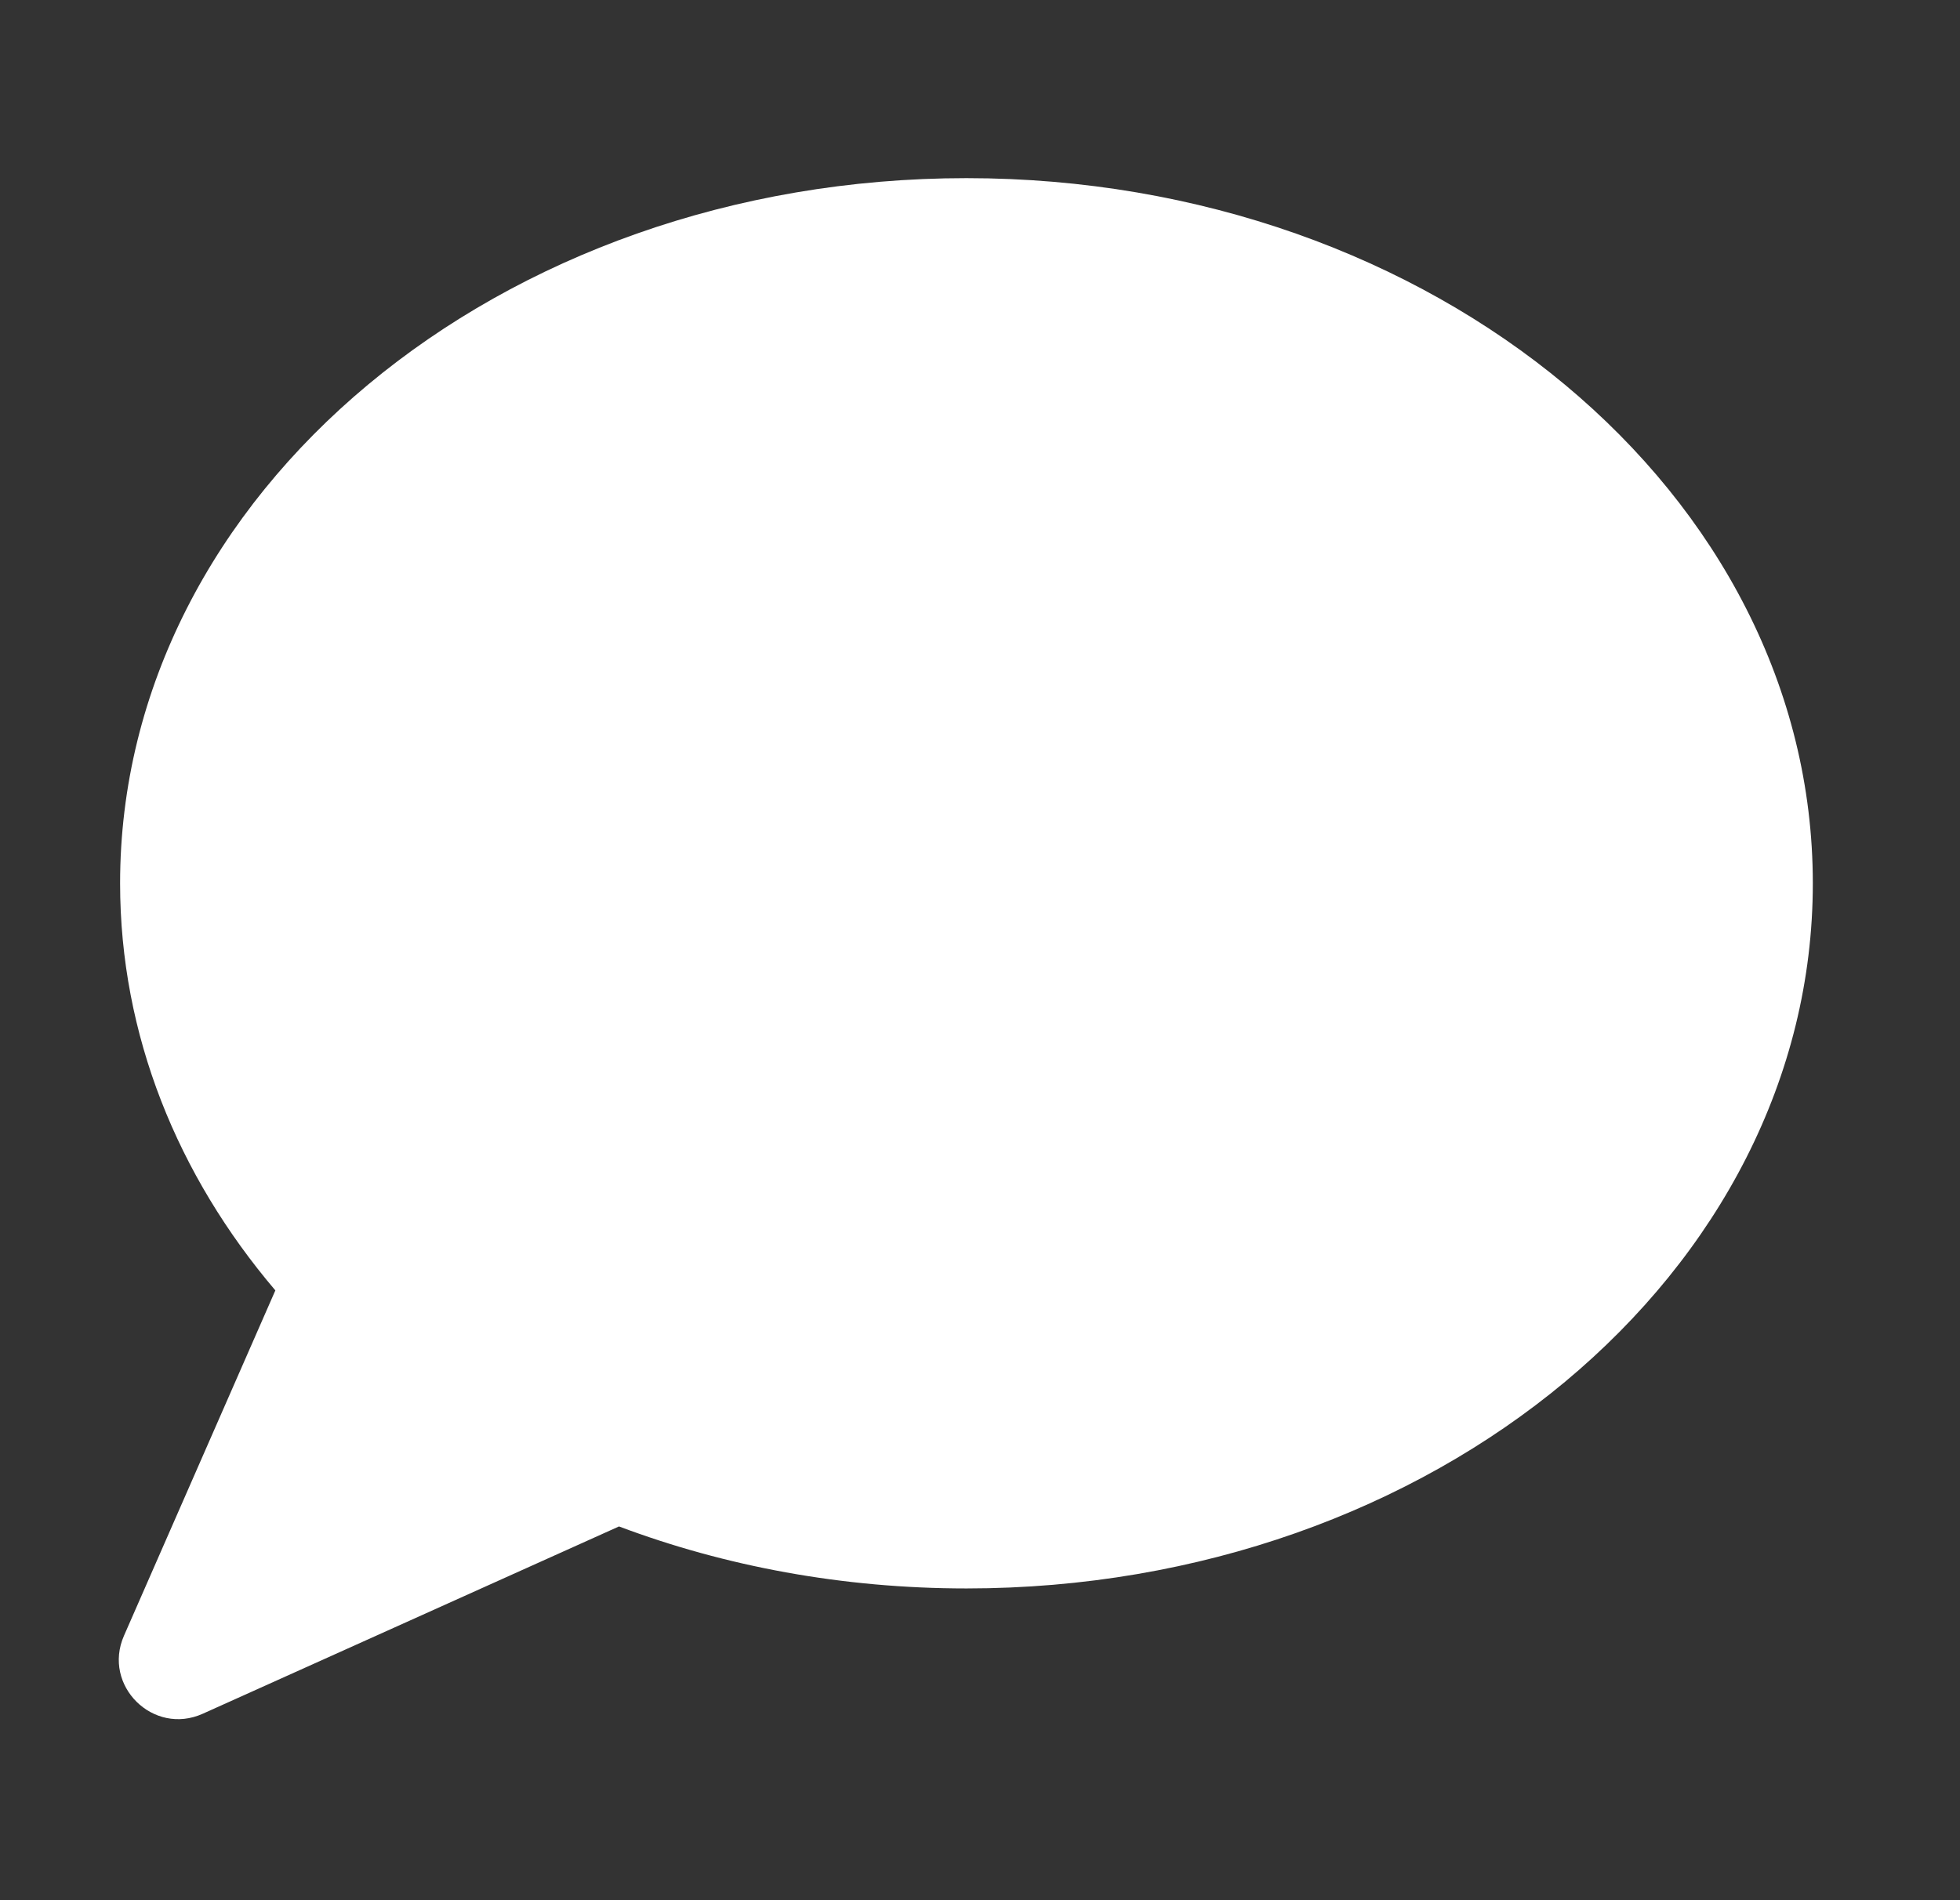 <svg width="33" height="32" viewBox="0 0 33 32" fill="none" xmlns="http://www.w3.org/2000/svg">
<rect x="0" y="0" width="33" height="32" fill="#333333" stroke="none"/>
<path fill-rule="evenodd" clip-rule="evenodd" d="M16.272 26.75C24.142 26.75 30.522 21.433 30.522 14.875C30.522 8.317 24.142 3 16.272 3C8.402 3 2.022 8.317 2.022 14.875C2.022 17.429 2.99 19.795 4.636 21.731L2.087 27.547C1.72 28.385 2.579 29.236 3.414 28.86L10.422 25.706C12.207 26.377 14.187 26.75 16.272 26.75Z" fill="white"/>
</svg>
